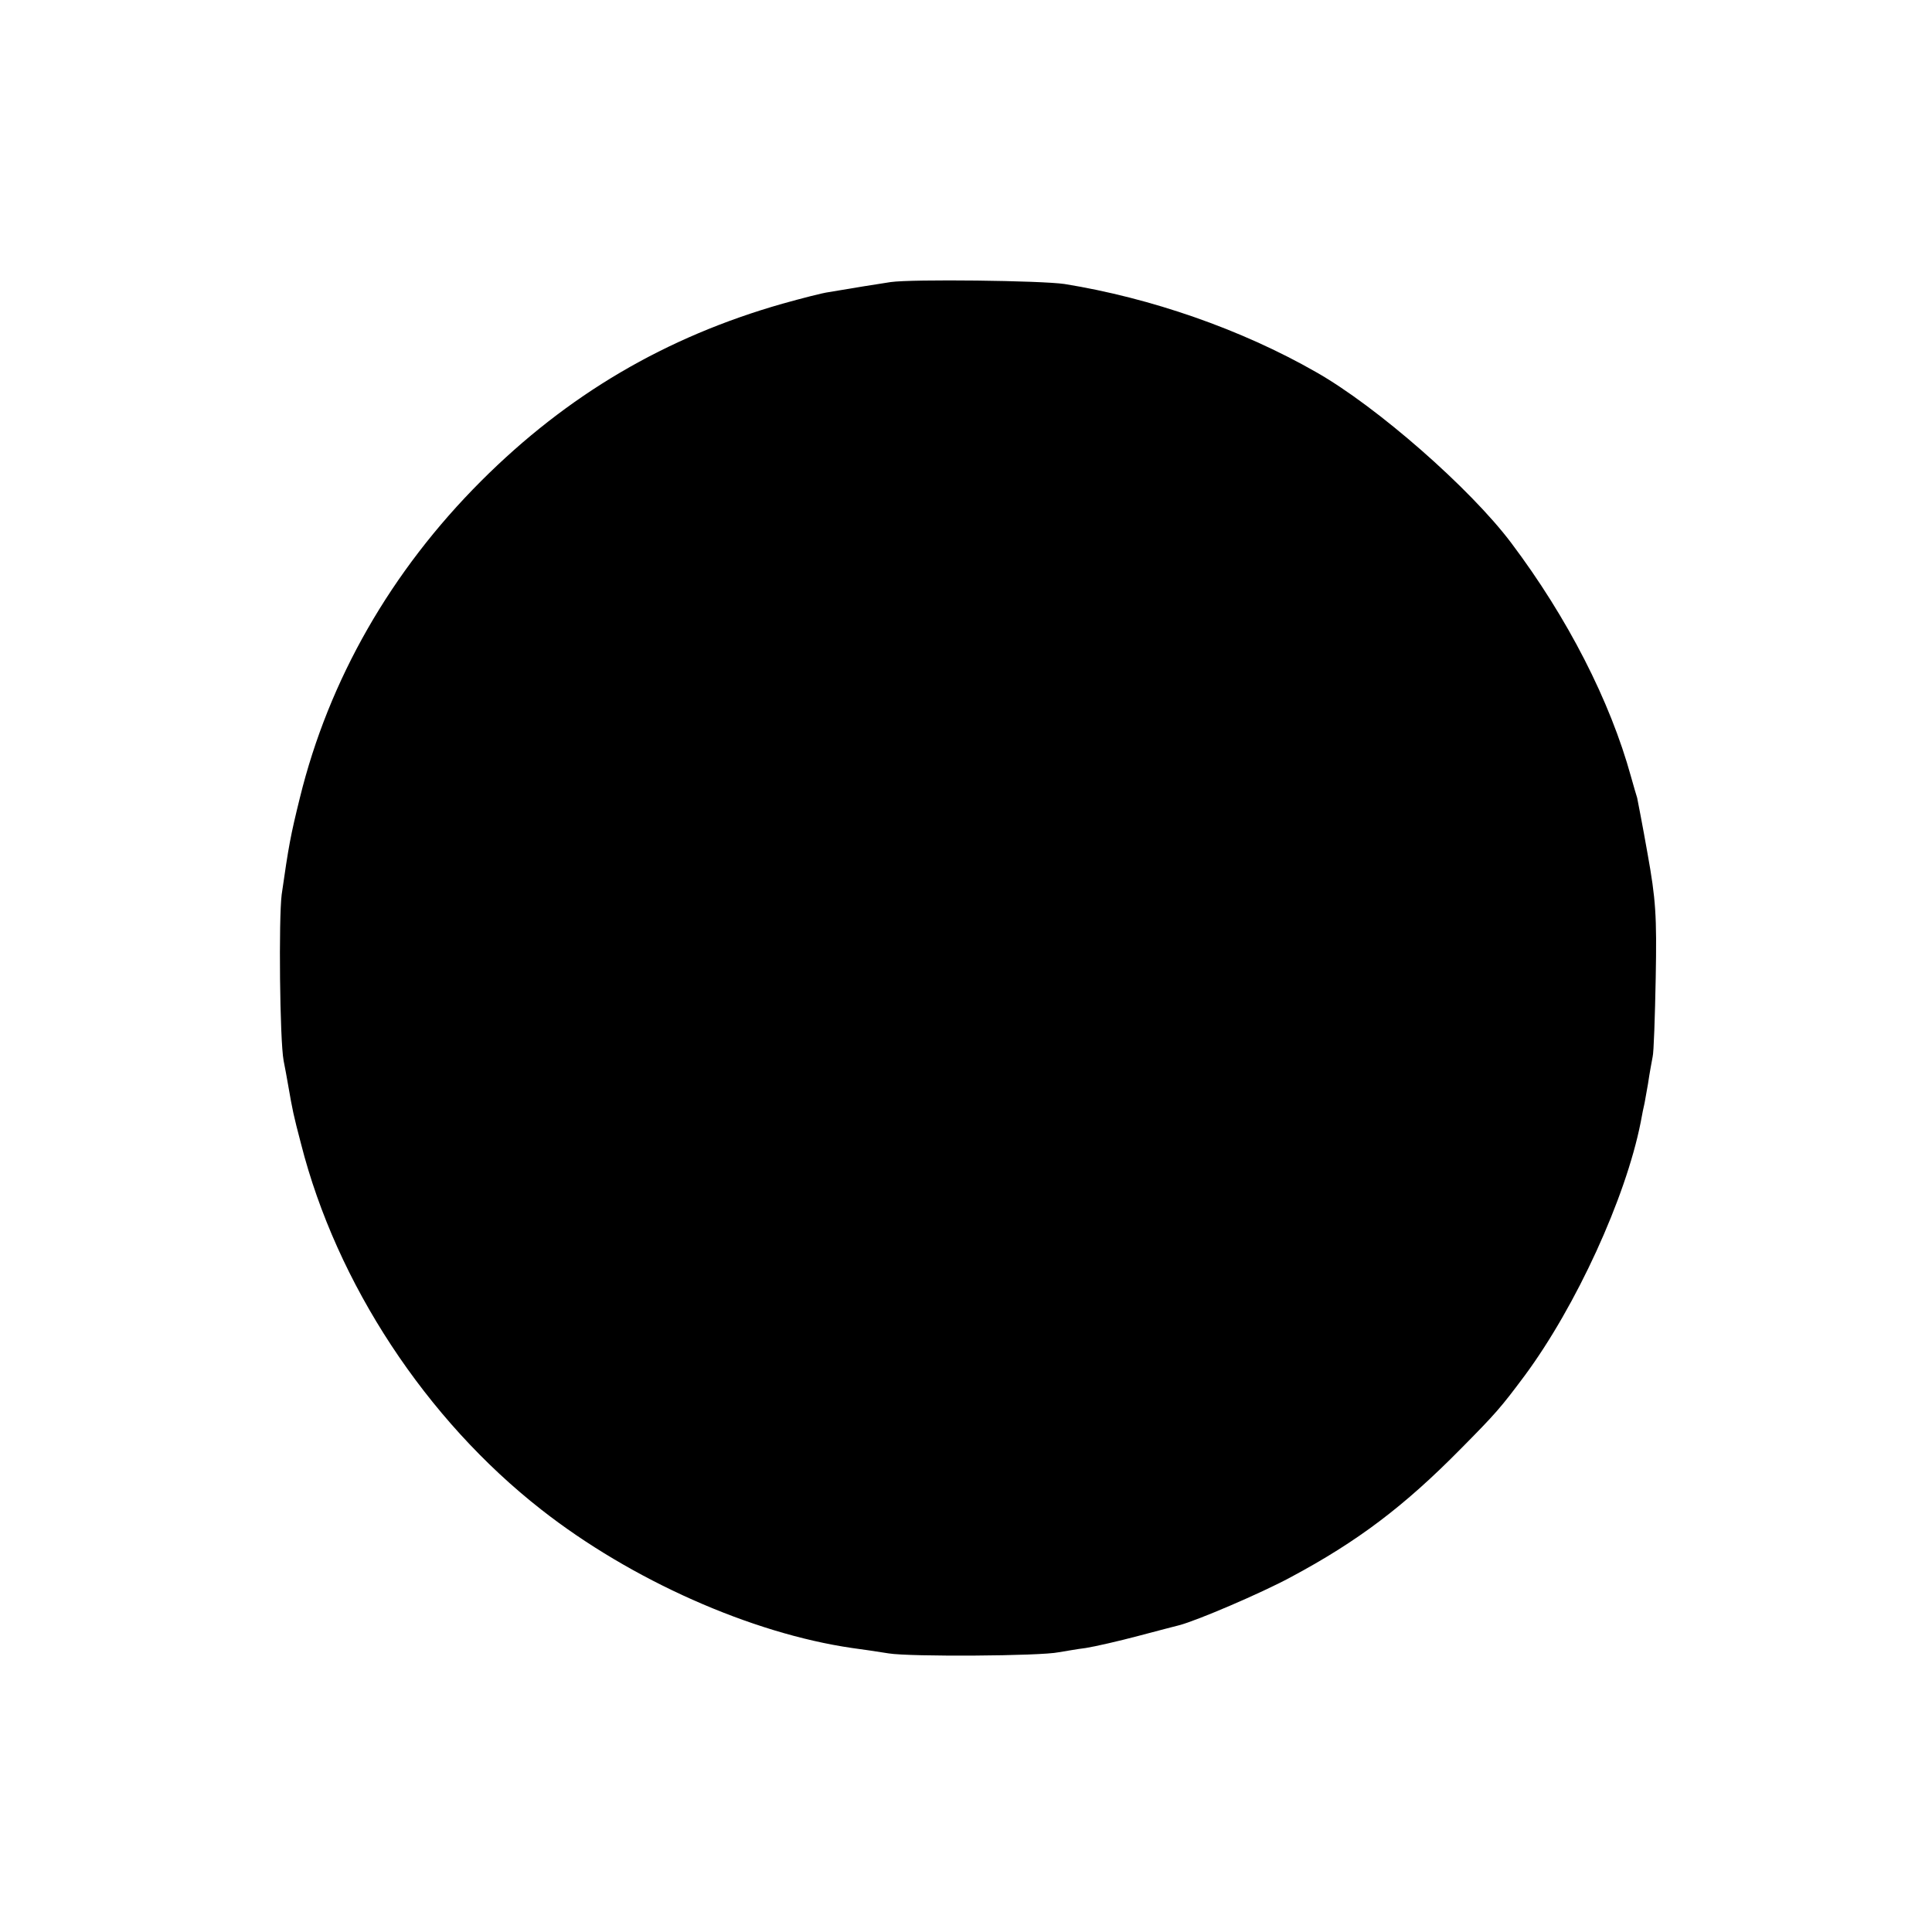 <?xml version="1.0" standalone="no"?>
<!DOCTYPE svg PUBLIC "-//W3C//DTD SVG 20010904//EN"
 "http://www.w3.org/TR/2001/REC-SVG-20010904/DTD/svg10.dtd">
<svg version="1.0" xmlns="http://www.w3.org/2000/svg"
 width="500pt" height="500pt" viewBox="0 0 500 500"
 preserveAspectRatio="xMidYMid meet">
<g transform="translate(0,500) scale(0.1,-0.1)"
fill="#000000" stroke="none">
<path d="M2305 4270 c-47 -7 -88 -14 -160 -26 -16 -2 -70 -16 -120 -30 -302
-86 -556 -235 -780 -459 -233 -233 -394 -514 -469 -820 -24 -97 -29 -124 -47
-250 -8 -62 -5 -377 5 -430 3 -16 9 -46 12 -65 11 -63 13 -74 33 -150 92 -362
324 -714 622 -947 232 -182 543 -320 804 -358 22 -3 65 -9 95 -14 55 -9 393
-7 440 3 14 2 45 8 70 11 25 4 86 18 135 31 50 13 98 26 107 28 46 12 212 83
288 124 174 93 294 184 440 332 92 93 104 107 166 190 133 180 261 459 300
655 4 22 8 42 9 45 1 3 5 28 10 55 4 28 10 59 12 70 3 11 6 103 8 205 3 161 0
203 -21 320 -13 74 -26 140 -27 145 -2 6 -9 30 -16 55 -54 196 -164 411 -310
605 -106 141 -348 353 -505 442 -194 111 -428 192 -651 228 -61 9 -394 13
-450 5z"/>
</g>
</svg>
